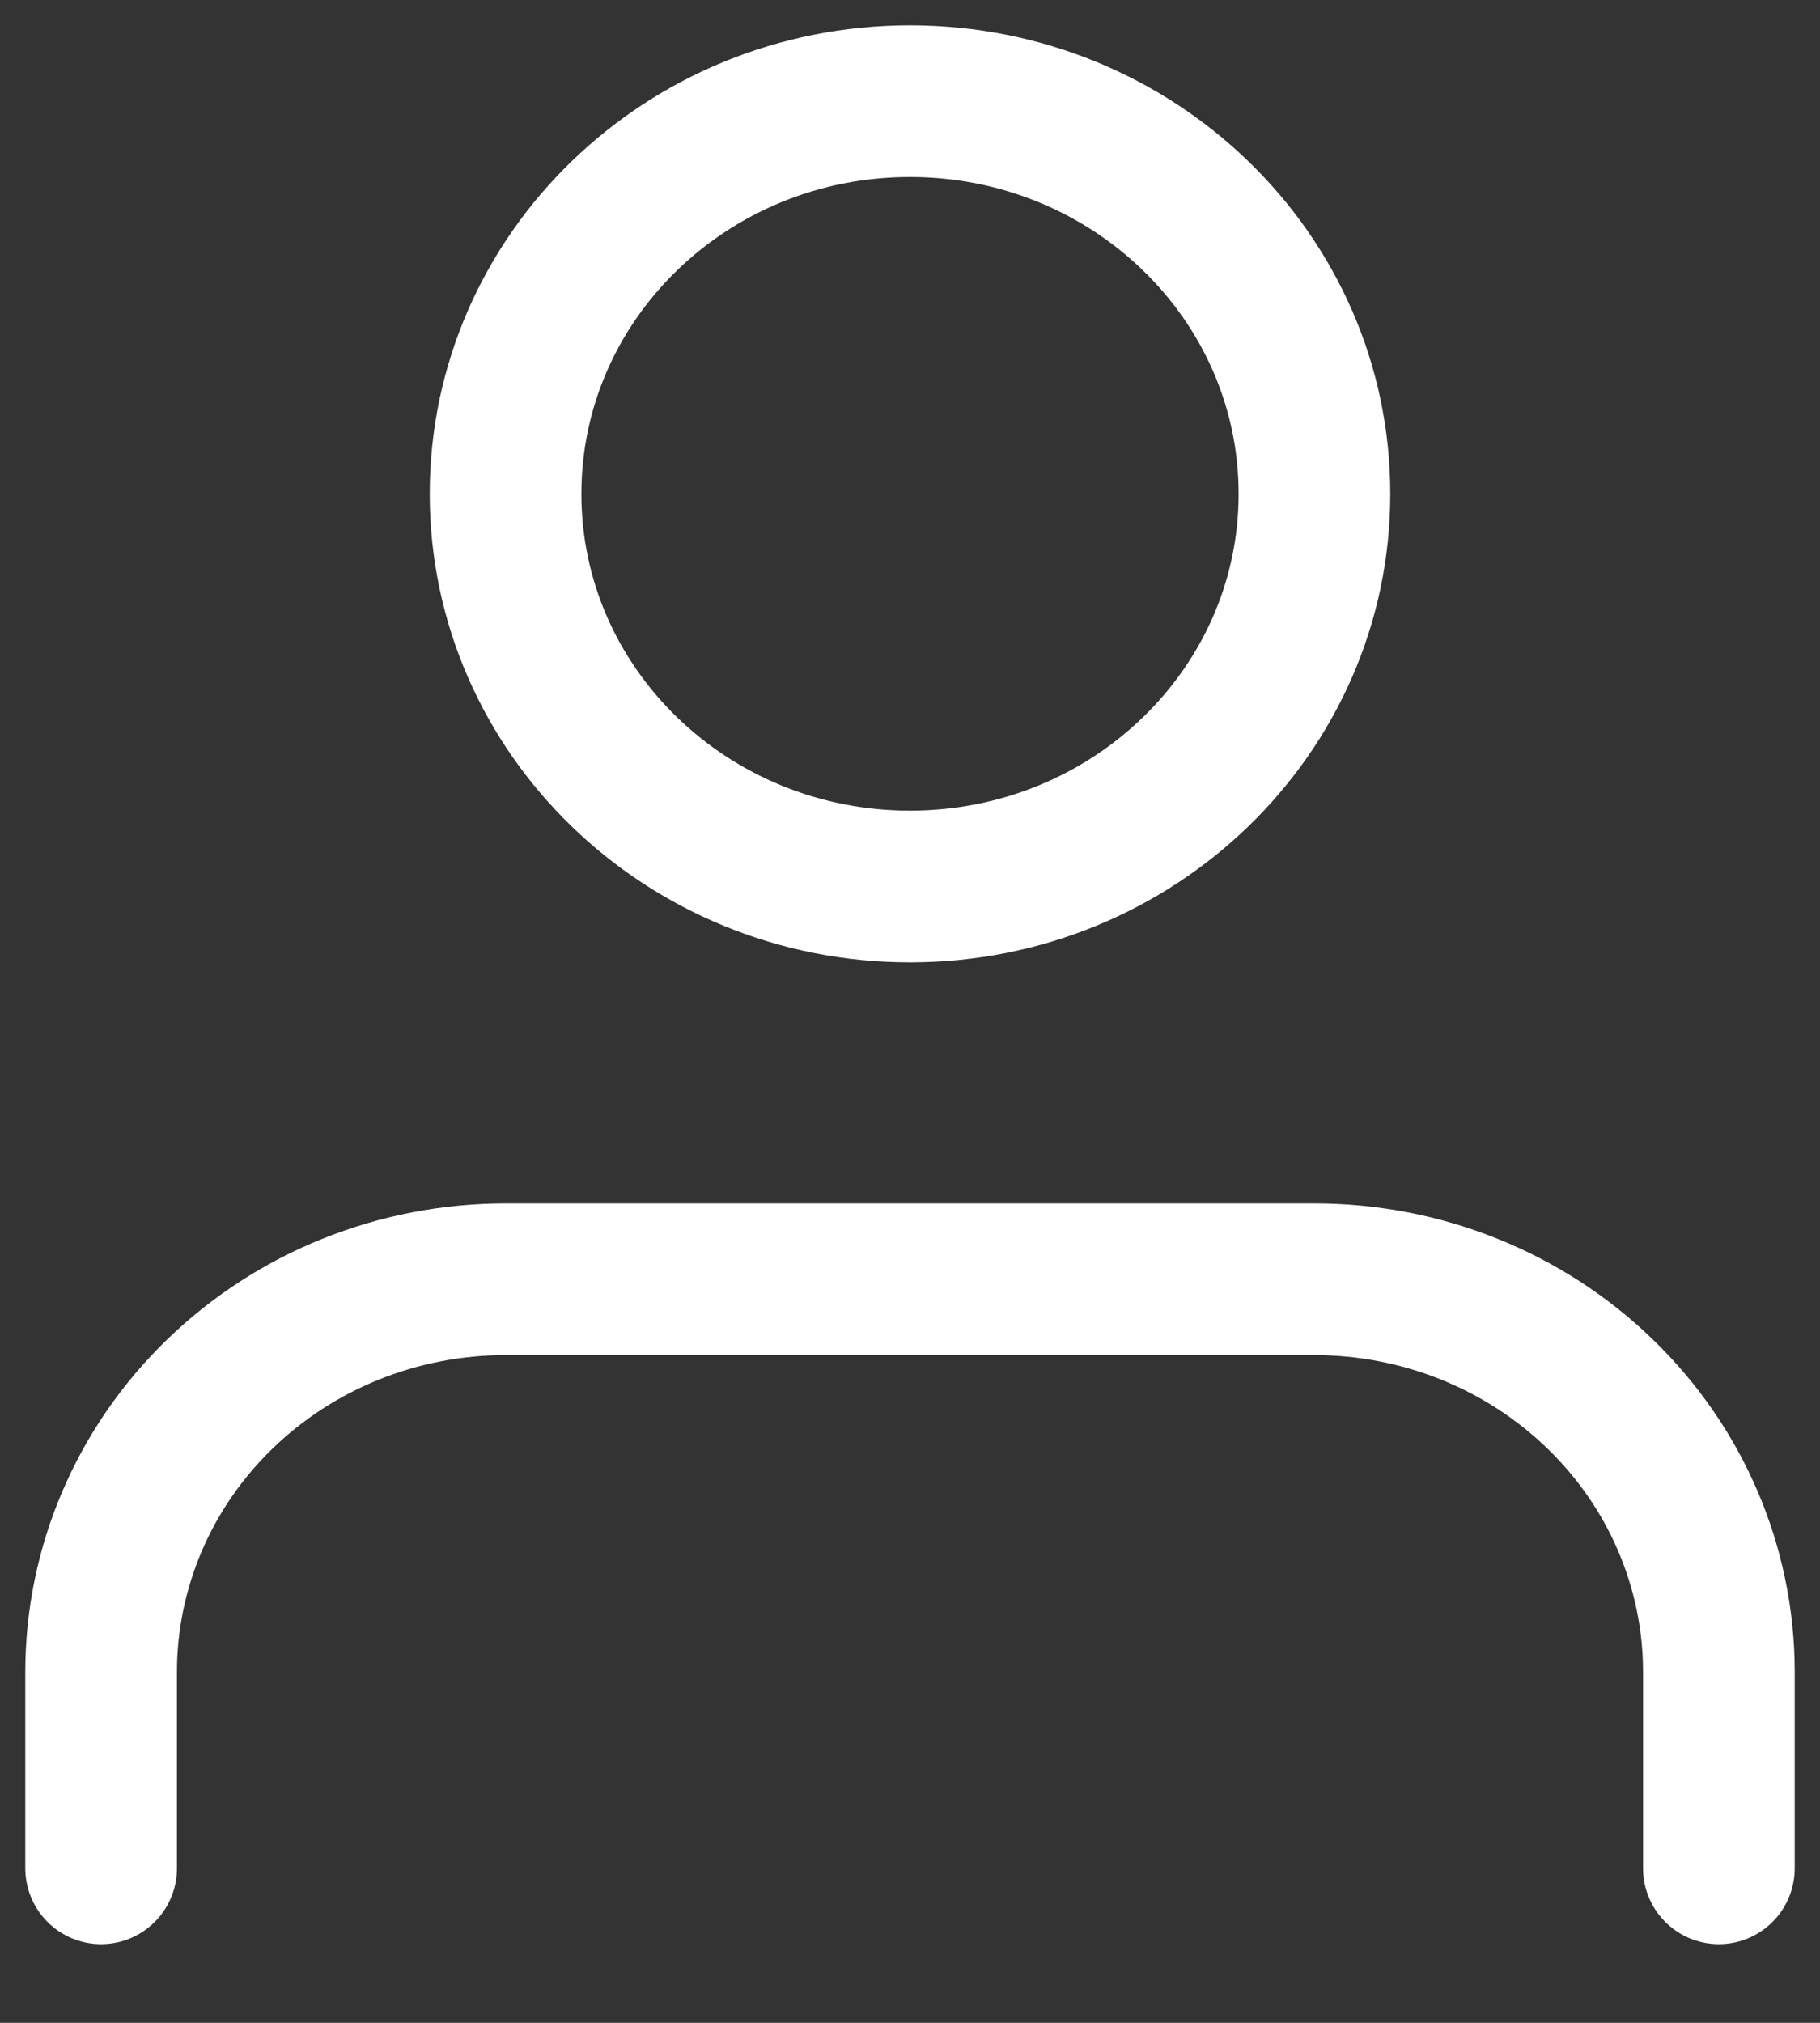 <svg width="18" height="20" viewBox="0 0 18 20" fill="none" xmlns="http://www.w3.org/2000/svg">
<rect x="0" y="0" width="18" height="20" fill="#333333" stroke="none"/>
<path d="M17 18.472V16.531C17 15.501 16.579 14.513 15.828 13.785C15.078 13.057 14.061 12.648 13 12.648H5C3.939 12.648 2.922 13.057 2.172 13.785C1.421 14.513 1 15.501 1 16.531V18.472" stroke="white" stroke-width="1.5" stroke-linecap="round" stroke-linejoin="round"/>
<path d="M9 8.765C11.209 8.765 13 7.027 13 4.883C13 2.738 11.209 1 9 1C6.791 1 5 2.738 5 4.883C5 7.027 6.791 8.765 9 8.765Z" stroke="white" stroke-width="1.5" stroke-linecap="round" stroke-linejoin="round"/>
</svg>
